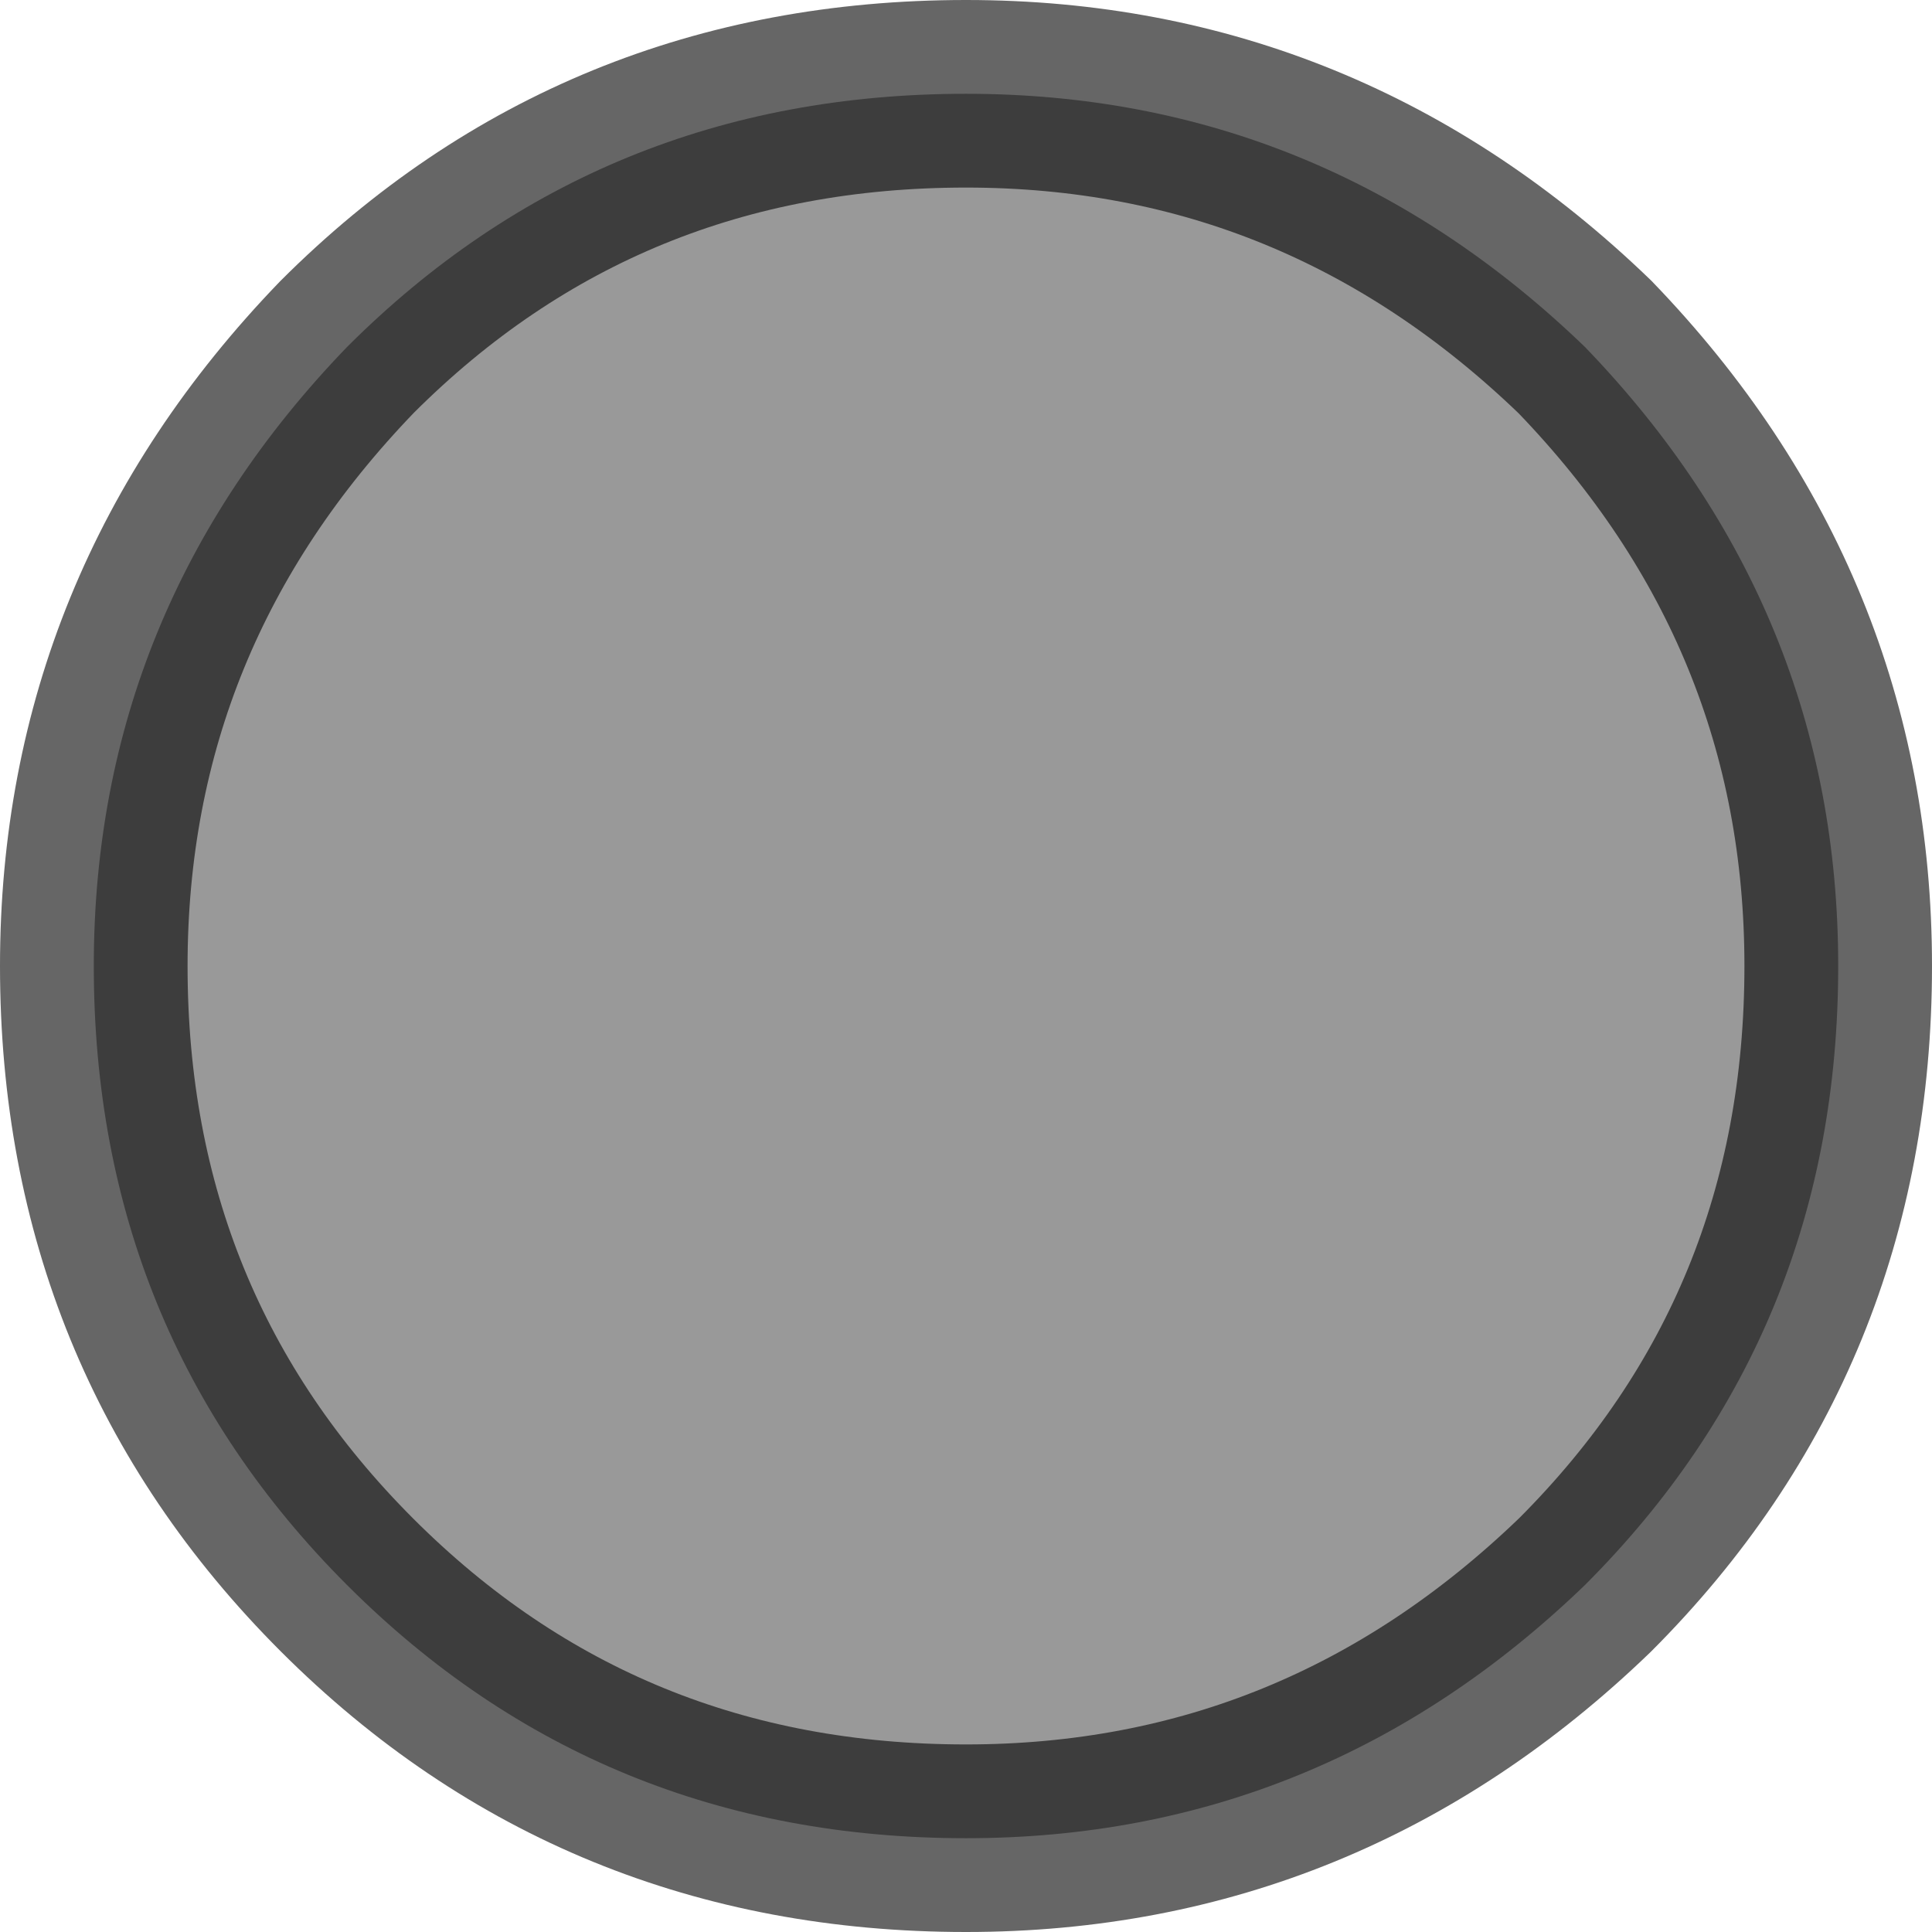 <?xml version="1.0" encoding="UTF-8" standalone="no"?>
<svg xmlns:xlink="http://www.w3.org/1999/xlink" height="10.3px" width="10.3px" xmlns="http://www.w3.org/2000/svg">
  <g transform="matrix(1.0, 0.0, 0.0, 1.0, 5.15, 5.15)">
    <path d="M3.3 -3.3 Q4.65 -1.9 4.65 0.0 4.65 1.95 3.3 3.3 1.9 4.65 0.0 4.65 -1.95 4.65 -3.3 3.3 -4.65 1.95 -4.65 0.0 -4.65 -1.9 -3.3 -3.3 -1.95 -4.65 0.0 -4.65 1.9 -4.65 3.3 -3.3" fill="#000000" fill-opacity="0.4" fill-rule="evenodd" stroke="none"/>
    <path d="M3.3 -3.3 Q4.65 -1.9 4.65 0.0 4.65 1.95 3.3 3.3 1.9 4.65 0.0 4.65 -1.95 4.65 -3.3 3.3 -4.65 1.95 -4.65 0.0 -4.65 -1.9 -3.3 -3.3 -1.95 -4.65 0.0 -4.65 1.9 -4.65 3.3 -3.3 Z" fill="none" stroke="#000000" stroke-linecap="butt" stroke-linejoin="miter-clip" stroke-miterlimit="4.0" stroke-opacity="0.6" stroke-width="1.0"/>
  </g>
</svg>
